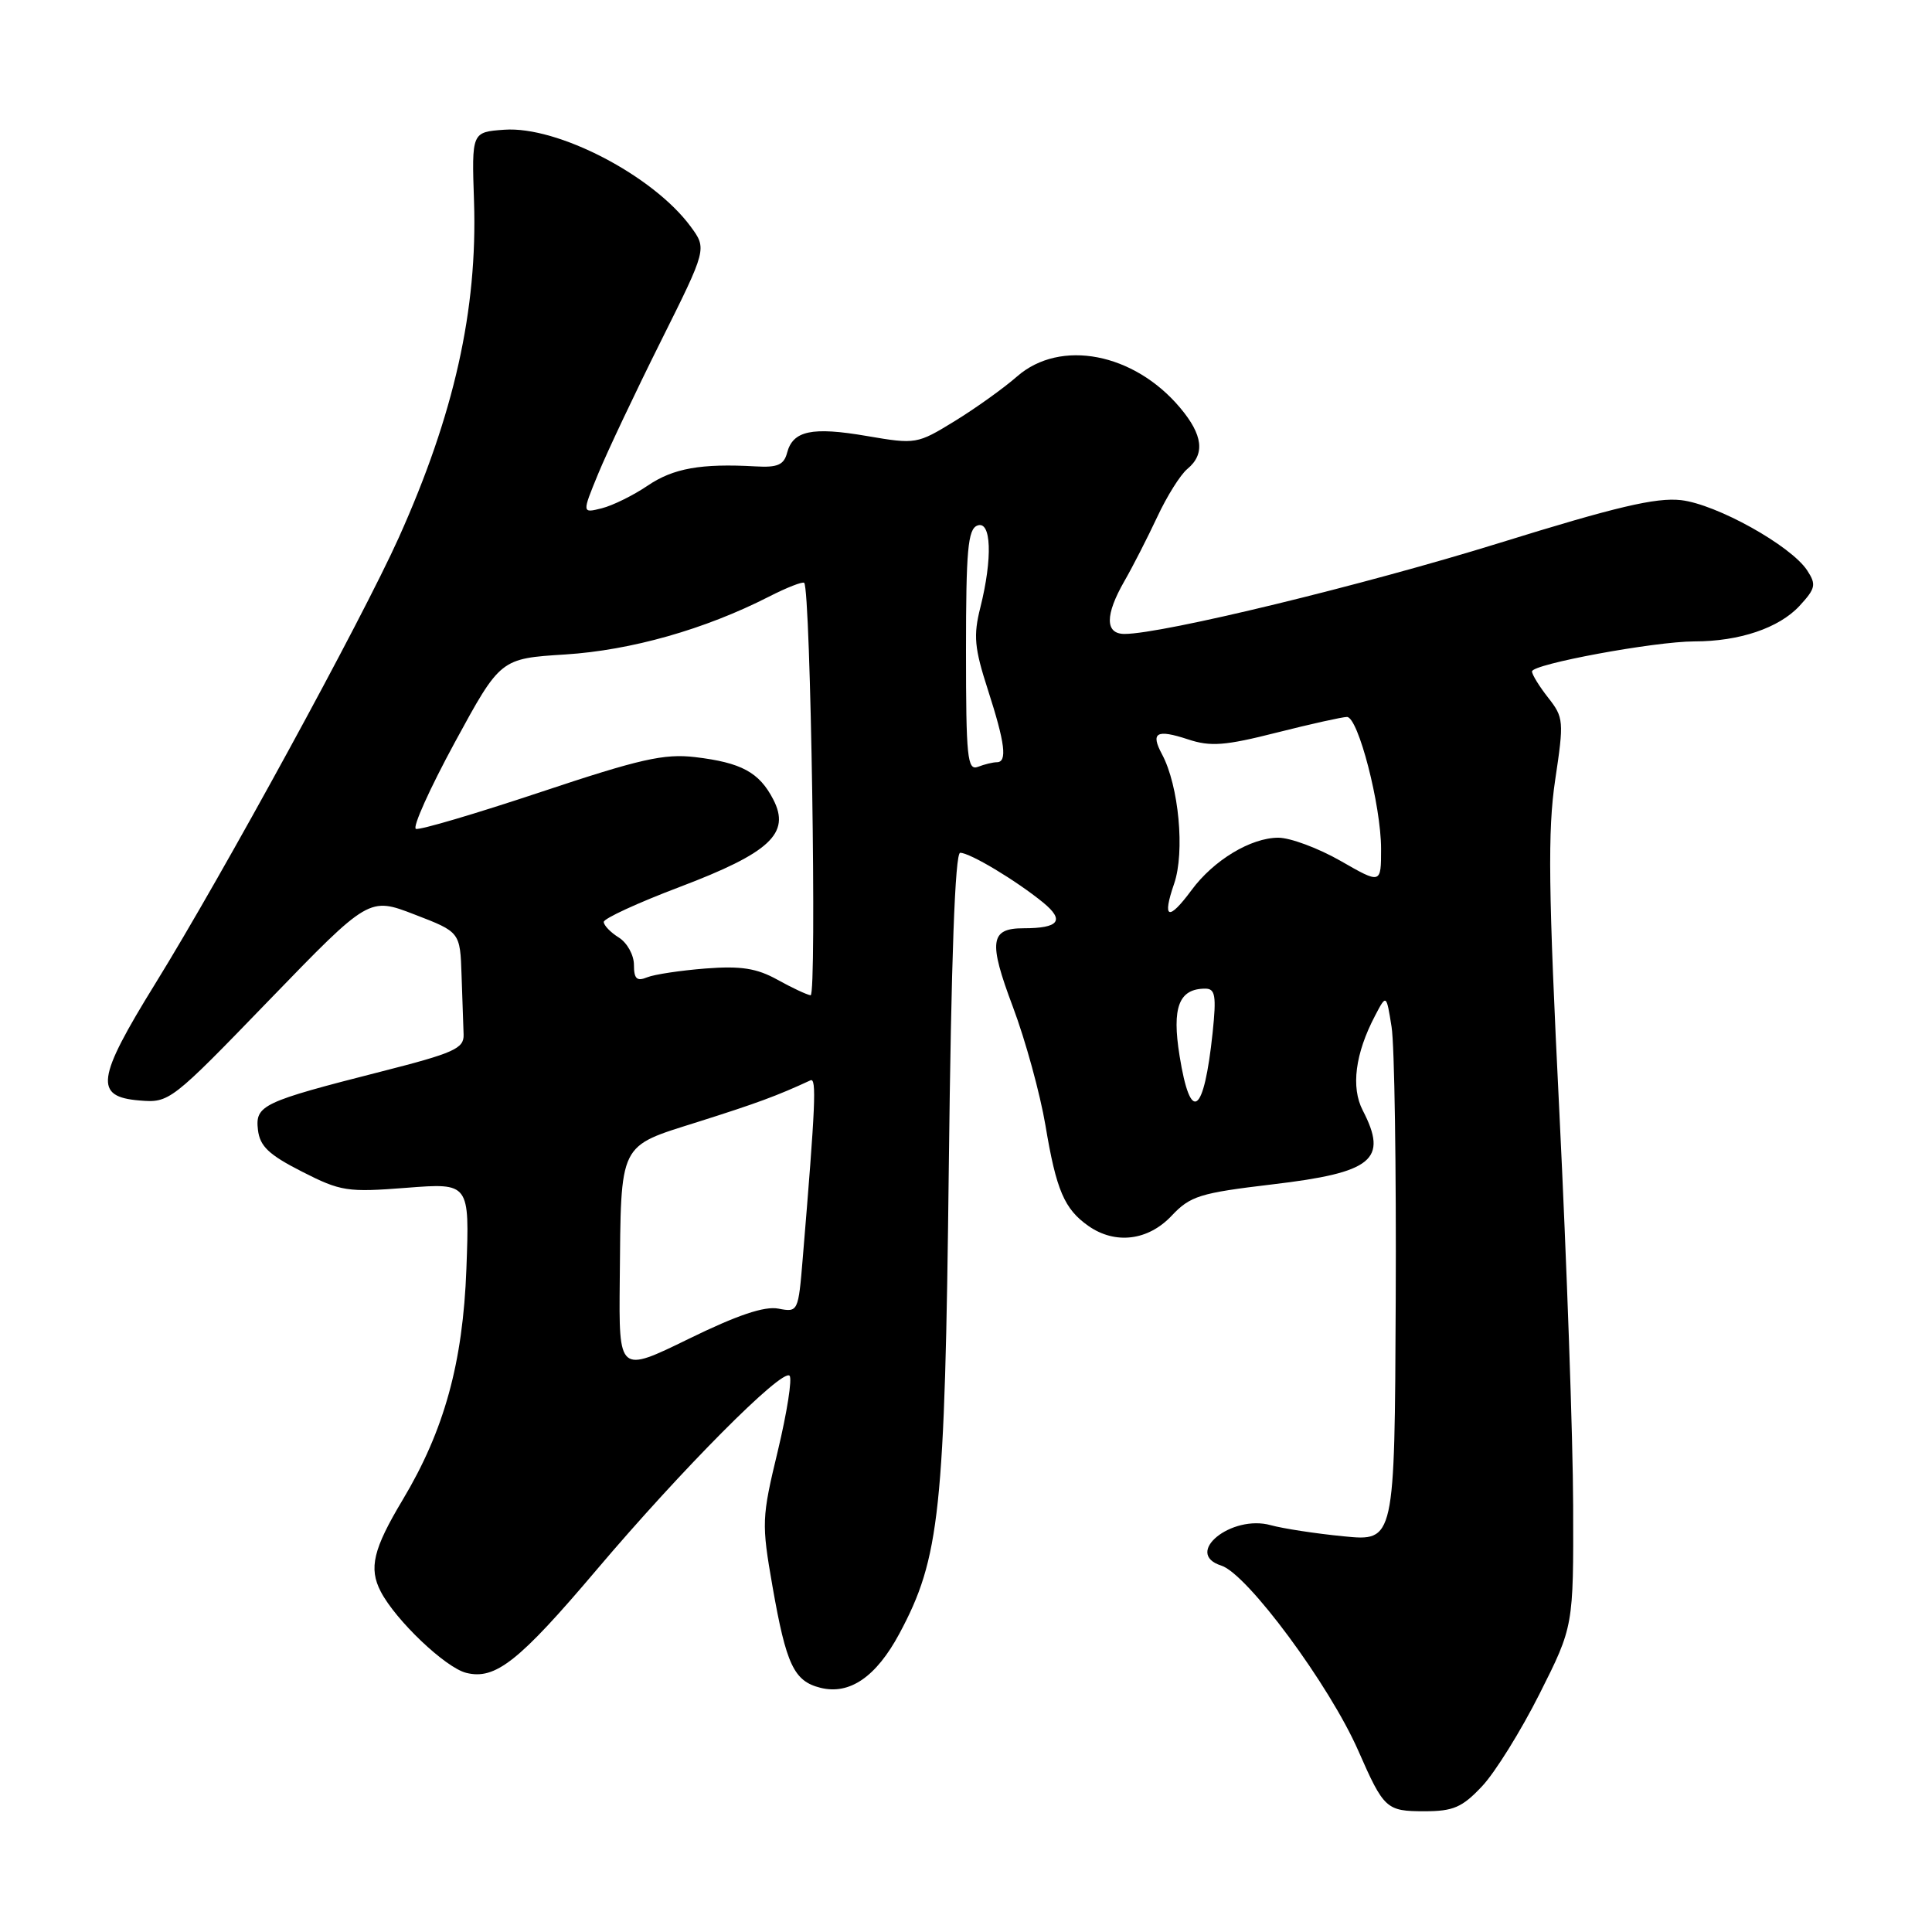 <?xml version="1.0" encoding="UTF-8" standalone="no"?>
<!DOCTYPE svg PUBLIC "-//W3C//DTD SVG 1.1//EN" "http://www.w3.org/Graphics/SVG/1.1/DTD/svg11.dtd" >
<svg xmlns="http://www.w3.org/2000/svg" xmlns:xlink="http://www.w3.org/1999/xlink" version="1.1" viewBox="0 0 256 256">
 <g >
 <path fill="currentColor"
d=" M 196.38 236.69 C 198.10 234.87 201.53 229.35 204.00 224.44 C 208.50 215.50 208.50 215.50 208.45 199.50 C 208.43 190.70 207.60 167.30 206.63 147.50 C 205.16 117.85 205.07 110.06 206.07 103.34 C 207.24 95.55 207.20 95.07 205.15 92.46 C 203.97 90.96 203.00 89.39 203.00 88.97 C 203.00 88.00 219.22 85.00 224.50 84.99 C 230.48 84.99 235.71 83.22 238.43 80.30 C 240.58 77.97 240.69 77.46 239.46 75.58 C 237.30 72.29 227.45 66.81 222.74 66.27 C 219.42 65.90 214.09 67.16 198.70 71.94 C 180.73 77.52 154.04 84.00 149.01 84.00 C 146.41 84.00 146.41 81.49 149.00 76.98 C 150.10 75.07 152.05 71.25 153.34 68.50 C 154.62 65.75 156.42 62.88 157.34 62.13 C 159.70 60.17 159.40 57.63 156.37 54.03 C 150.26 46.76 140.50 44.88 134.78 49.87 C 132.98 51.45 129.24 54.12 126.47 55.82 C 121.53 58.85 121.34 58.88 114.90 57.78 C 107.59 56.52 105.06 57.06 104.29 60.01 C 103.87 61.60 103.02 61.97 100.13 61.80 C 92.88 61.39 89.21 62.05 85.82 64.35 C 83.92 65.64 81.18 66.99 79.74 67.35 C 77.11 68.01 77.11 68.01 79.27 62.76 C 80.46 59.87 84.19 51.98 87.56 45.23 C 93.68 32.96 93.68 32.96 91.50 30.00 C 86.52 23.25 73.86 16.68 66.82 17.19 C 62.50 17.50 62.50 17.50 62.81 26.69 C 63.28 41.06 60.18 54.91 52.84 71.24 C 47.93 82.15 29.49 115.92 20.58 130.33 C 12.77 142.97 12.45 145.33 18.49 145.82 C 22.44 146.15 22.66 145.98 35.69 132.50 C 48.90 118.85 48.90 118.85 54.94 121.18 C 60.97 123.50 60.97 123.50 61.16 129.25 C 61.27 132.41 61.39 135.94 61.43 137.09 C 61.49 138.93 60.17 139.53 50.50 141.99 C 34.73 146.01 33.80 146.45 34.18 149.72 C 34.44 151.89 35.62 153.01 40.00 155.24 C 45.16 157.87 46.02 158.00 53.86 157.39 C 62.22 156.74 62.22 156.74 61.80 168.12 C 61.34 180.57 58.87 189.53 53.36 198.73 C 49.45 205.26 48.84 207.79 50.45 210.89 C 52.43 214.70 59.02 220.97 61.77 221.66 C 65.63 222.63 68.76 220.16 79.06 208.00 C 90.36 194.66 103.64 181.31 104.62 182.29 C 104.99 182.66 104.29 187.13 103.07 192.23 C 100.92 201.15 100.90 201.83 102.36 210.21 C 104.18 220.60 105.20 222.76 108.71 223.64 C 112.58 224.61 116.09 222.20 119.17 216.47 C 124.55 206.43 125.20 200.33 125.72 154.75 C 126.04 127.02 126.55 113.00 127.23 113.00 C 128.53 113.00 134.64 116.67 138.22 119.59 C 141.12 121.97 140.34 123.00 135.62 123.00 C 131.19 123.00 130.95 124.74 134.20 133.38 C 135.88 137.84 137.82 144.93 138.53 149.13 C 139.96 157.71 141.03 160.21 144.23 162.45 C 147.78 164.93 152.13 164.40 155.24 161.10 C 157.72 158.47 158.98 158.08 168.57 156.94 C 181.90 155.37 183.96 153.68 180.57 147.13 C 178.99 144.08 179.57 139.61 182.19 134.61 C 183.70 131.72 183.70 131.72 184.39 136.06 C 184.78 138.45 185.02 154.76 184.94 172.32 C 184.80 204.24 184.80 204.24 178.05 203.57 C 174.34 203.21 170.00 202.54 168.40 202.10 C 163.16 200.63 156.76 205.84 161.83 207.45 C 165.26 208.54 176.17 223.28 179.99 232.00 C 183.37 239.70 183.70 240.00 188.75 240.00 C 192.57 240.00 193.75 239.49 196.38 236.69 Z  M 82.12 169.72 C 82.30 151.13 81.86 152.02 92.50 148.65 C 100.31 146.18 102.99 145.19 107.39 143.15 C 108.22 142.77 108.06 146.38 106.37 166.70 C 105.78 173.84 105.75 173.90 103.14 173.40 C 101.30 173.04 97.69 174.26 91.25 177.41 C 82.00 181.93 82.00 181.93 82.12 169.72 Z  M 156.30 139.91 C 155.26 133.47 156.21 131.00 159.71 131.00 C 161.03 131.00 161.19 131.94 160.68 136.83 C 159.53 147.75 157.76 149.00 156.30 139.91 Z  M 103.00 129.81 C 100.27 128.30 98.19 127.97 93.50 128.33 C 90.20 128.59 86.71 129.11 85.75 129.50 C 84.38 130.06 84.00 129.70 84.00 127.85 C 84.00 126.55 83.10 124.92 82.00 124.23 C 80.90 123.55 80.00 122.61 80.00 122.16 C 80.00 121.71 84.51 119.63 90.03 117.54 C 102.03 112.99 104.79 110.42 102.46 105.93 C 100.60 102.33 98.24 101.05 92.10 100.32 C 88.00 99.84 84.81 100.56 71.62 104.96 C 63.03 107.82 55.60 110.02 55.11 109.83 C 54.62 109.65 56.94 104.50 60.26 98.38 C 66.31 87.26 66.31 87.26 74.91 86.72 C 83.63 86.16 93.38 83.40 101.87 79.07 C 104.25 77.85 106.36 77.03 106.56 77.23 C 107.42 78.09 108.25 131.99 107.41 131.88 C 106.91 131.81 104.92 130.88 103.00 129.81 Z  M 155.58 117.09 C 157.02 112.90 156.20 104.11 153.98 99.96 C 152.42 97.06 153.23 96.59 157.42 97.97 C 160.40 98.96 162.32 98.81 169.18 97.07 C 173.69 95.93 177.88 95.00 178.48 95.00 C 179.97 95.00 183.00 106.72 183.00 112.49 C 183.00 117.15 183.00 117.15 177.63 114.07 C 174.67 112.38 170.96 111.00 169.38 111.00 C 165.74 111.01 160.81 113.98 157.89 117.94 C 154.81 122.10 153.96 121.79 155.58 117.09 Z  M 128.00 86.21 C 128.00 72.91 128.25 70.12 129.50 69.64 C 131.36 68.92 131.54 73.95 129.90 80.50 C 128.96 84.23 129.11 85.86 130.90 91.40 C 133.19 98.50 133.50 101.00 132.08 101.00 C 131.58 101.00 130.45 101.27 129.58 101.61 C 128.18 102.14 128.00 100.39 128.00 86.21 Z "/>
</g>
</svg>
